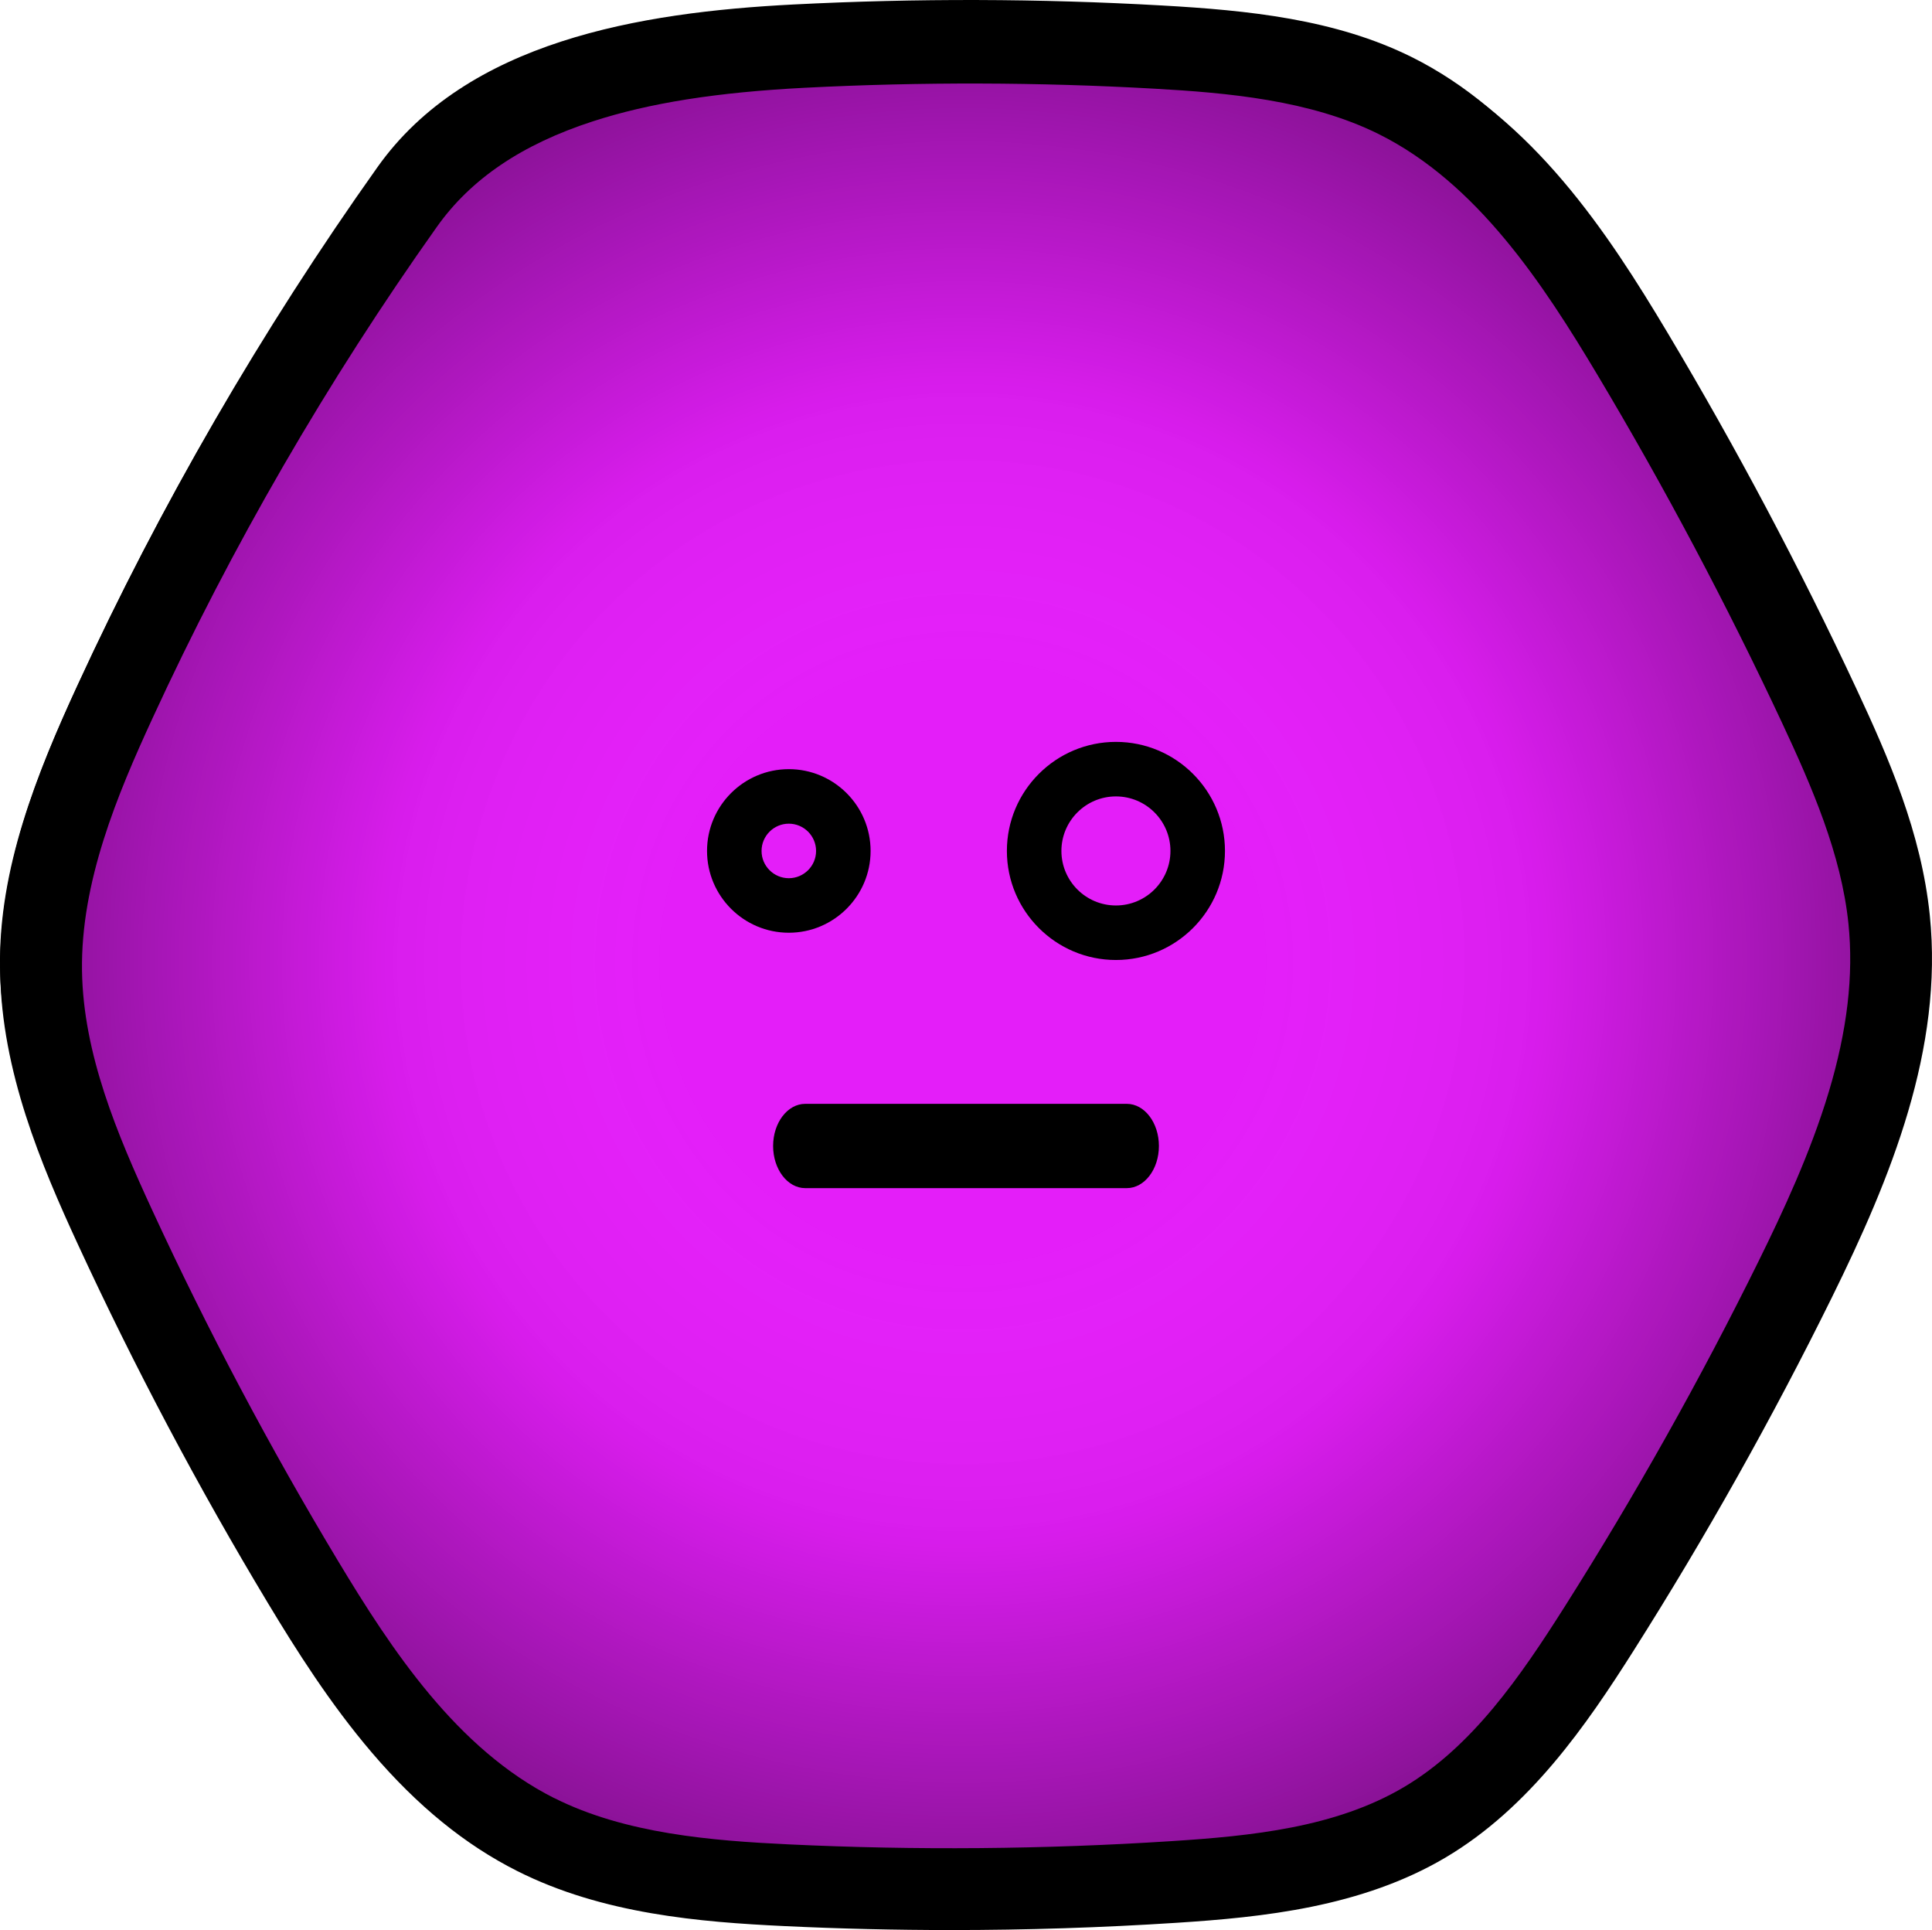 <?xml version="1.0" encoding="UTF-8"?><svg id="Layer_2" xmlns="http://www.w3.org/2000/svg" xmlns:xlink="http://www.w3.org/1999/xlink" viewBox="0 0 680.4 679.6"><defs><style>.cls-1{fill:#e41ef9;}.cls-2{fill:url(#radial-gradient);}</style><radialGradient id="radial-gradient" cx="-3255.98" cy="-3111.12" fx="-3255.98" fy="-3111.12" r="553.03" gradientTransform="translate(2292.63 2205.44) scale(.6)" gradientUnits="userSpaceOnUse"><stop offset=".31" stop-color="#fff" stop-opacity="0"/><stop offset=".61" stop-color="#020202" stop-opacity=".05"/><stop offset="1" stop-color="#000" stop-opacity=".4"/></radialGradient></defs><g id="Layer_1-2"><g><g><path d="M181.44,657.04c-38.03-19.14-63.43-56.13-85.38-92.61-25.34-42.09-48.37-85.57-68.97-130.18C13.36,404.51,.51,373.32,.01,340.57c-.52-34.51,12.73-67.64,27.17-98.99,29.5-64.02,64.96-125.29,105.78-182.76C164.41,14.53,225.16,4.36,279.41,1.58c43.24-2.21,86.59-2.1,129.82,.35,30.12,1.7,60.98,4.76,87.99,18.19,38.69,19.24,64.31,57,86.46,94.1,24.95,41.8,47.8,84.85,68.41,128.95,11.69,25.01,22.8,50.86,25.63,78.32,4.71,45.82-14.01,90.58-34.39,131.89-21.7,43.98-45.74,86.8-71.98,128.23-17.21,27.15-36.27,54.58-63.93,70.95-27.39,16.21-60.25,19.82-92.02,21.87-47.27,3.05-94.71,3.44-142.02,1.19-31.47-1.5-63.79-4.41-91.93-18.58"/><path class="cls-1" d="M184.7,650.97c-37.2-18.76-62.04-55.02-83.52-90.77-24.79-41.26-47.32-83.88-67.46-127.6-13.43-29.15-26-59.73-26.48-91.83-.51-33.83,12.45-66.3,26.58-97.03,28.86-62.75,63.54-122.81,103.47-179.14C168.04,21.19,227.46,11.22,280.52,8.5c42.29-2.17,84.7-2.06,126.98,.34,29.46,1.67,59.65,4.66,86.07,17.83,37.85,18.86,62.91,55.87,84.58,92.24,24.41,40.97,46.75,83.17,66.92,126.4,11.43,24.51,22.31,49.85,25.07,76.77,4.61,44.91-13.71,88.78-33.64,129.27-21.22,43.11-44.74,85.08-70.41,125.68-16.83,26.62-35.47,53.5-62.54,69.55-26.8,15.89-58.94,19.43-90.01,21.44-46.24,2.99-92.64,3.38-138.92,1.17-30.78-1.47-62.4-4.33-89.93-18.21"/><path d="M334.9,679.6c-19.58,0-39.15-.46-58.6-1.39-29.72-1.42-63.94-4.2-94.08-19.36h0c-18.41-9.26-35.18-22.91-51.26-41.73-14.64-17.13-26.72-36.22-36.6-52.64-24.52-40.72-47.05-83.26-66.97-126.41C14.44,410.02,.58,377.18,.06,342.27c-.56-37.36,13.86-71.88,27.42-101.31,28.65-62.18,63.28-122.01,102.92-177.83,15.45-21.76,38.8-37.84,69.4-47.79,22.43-7.3,48.56-11.5,82.25-13.22C323.92-.03,366.39,.09,408.26,2.46c28.38,1.61,61.09,4.53,90.1,18.95,41.65,20.71,67.78,60.36,88.99,95.89,24.12,40.4,46.46,82.5,66.38,125.12,11.47,24.53,22.92,50.91,25.89,79.84,4.84,47.04-13.69,92.45-34.44,134.5-20.98,42.53-44.49,84.42-69.88,124.48-16.5,26.04-36.58,55.28-66.23,72.83-29.52,17.47-64.4,21.02-94.78,22.98-26.33,1.7-52.88,2.55-79.4,2.55Zm-139.73-46.49c25.09,12.63,55.74,15.04,82.5,16.32,44.74,2.13,90.08,1.75,134.78-1.13,28.29-1.82,57.92-4.79,81.96-19.02,24.15-14.29,41.19-39.19,56.57-63.45,24.84-39.2,47.85-80.18,68.38-121.81,8.6-17.43,18.25-38.12,24.67-59.48,6.54-21.75,8.81-41.16,6.94-59.33-2.52-24.46-12.91-48.29-23.33-70.59-19.52-41.75-41.39-82.98-65.02-122.55-19.12-32.02-42.42-67.62-77.08-84.86-24.12-11.99-53.38-14.54-78.9-15.98-40.84-2.31-82.26-2.42-123.12-.33-31.09,1.59-54.86,5.36-74.81,11.85-24.93,8.11-42.86,20.24-54.82,37.08-38.61,54.37-72.34,112.64-100.24,173.21-12.23,26.55-25.25,57.49-24.77,88.82,.44,29.27,12.43,57.62,24.68,84.15,19.48,42.21,41.52,83.8,65.49,123.63,18.88,31.36,41.89,66.27,76.13,83.5Z"/><path class="cls-2" d="M184.7,650.97c-37.2-18.76-62.04-55.02-83.52-90.77-24.79-41.26-47.32-83.88-67.46-127.6-13.43-29.15-26-59.73-26.48-91.83-.51-33.83,12.45-66.3,26.58-97.03,28.86-62.75,63.54-122.81,103.47-179.14C168.04,21.19,227.46,11.22,280.52,8.5c42.29-2.17,84.7-2.06,126.98,.34,29.46,1.67,59.65,4.66,86.07,17.83,37.85,18.86,62.91,55.87,84.58,92.24,24.41,40.97,46.75,83.17,66.92,126.4,11.43,24.51,22.31,49.85,25.07,76.77,4.61,44.91-13.71,88.78-33.64,129.27-21.22,43.11-44.74,85.08-70.41,125.68-16.83,26.62-35.47,53.5-62.54,69.55-26.8,15.89-58.94,19.43-90.01,21.44-46.24,2.99-92.64,3.38-138.92,1.17-30.78-1.47-62.4-4.33-89.93-18.21"/></g><g><g><path d="M393,261.23c21.18,0,38.4,17.22,38.4,38.4s-17.22,38.4-38.4,38.4-38.4-17.22-38.4-38.4,17.22-38.4,38.4-38.4Zm0,57.6c10.6,0,19.2-8.62,19.2-19.2s-8.6-19.2-19.2-19.2-19.2,8.62-19.2,19.2,8.6,19.2,19.2,19.2Z"/><path d="M277.8,270.83c15.88,0,28.8,12.92,28.8,28.8s-12.92,28.8-28.8,28.8-28.8-12.92-28.8-28.8,12.92-28.8,28.8-28.8Zm0,38.4c5.28,0,9.6-4.3,9.6-9.6s-4.32-9.6-9.6-9.6-9.6,4.3-9.6,9.6,4.32,9.6,9.6,9.6Z"/></g><path d="M283.59,388.68h113.23c6.25,0,11.32,6.65,11.32,14.84s-5.07,14.84-11.32,14.84h-113.23c-6.25,0-11.32-6.65-11.32-14.84s5.07-14.84,11.32-14.84Z"/></g></g></g></svg>